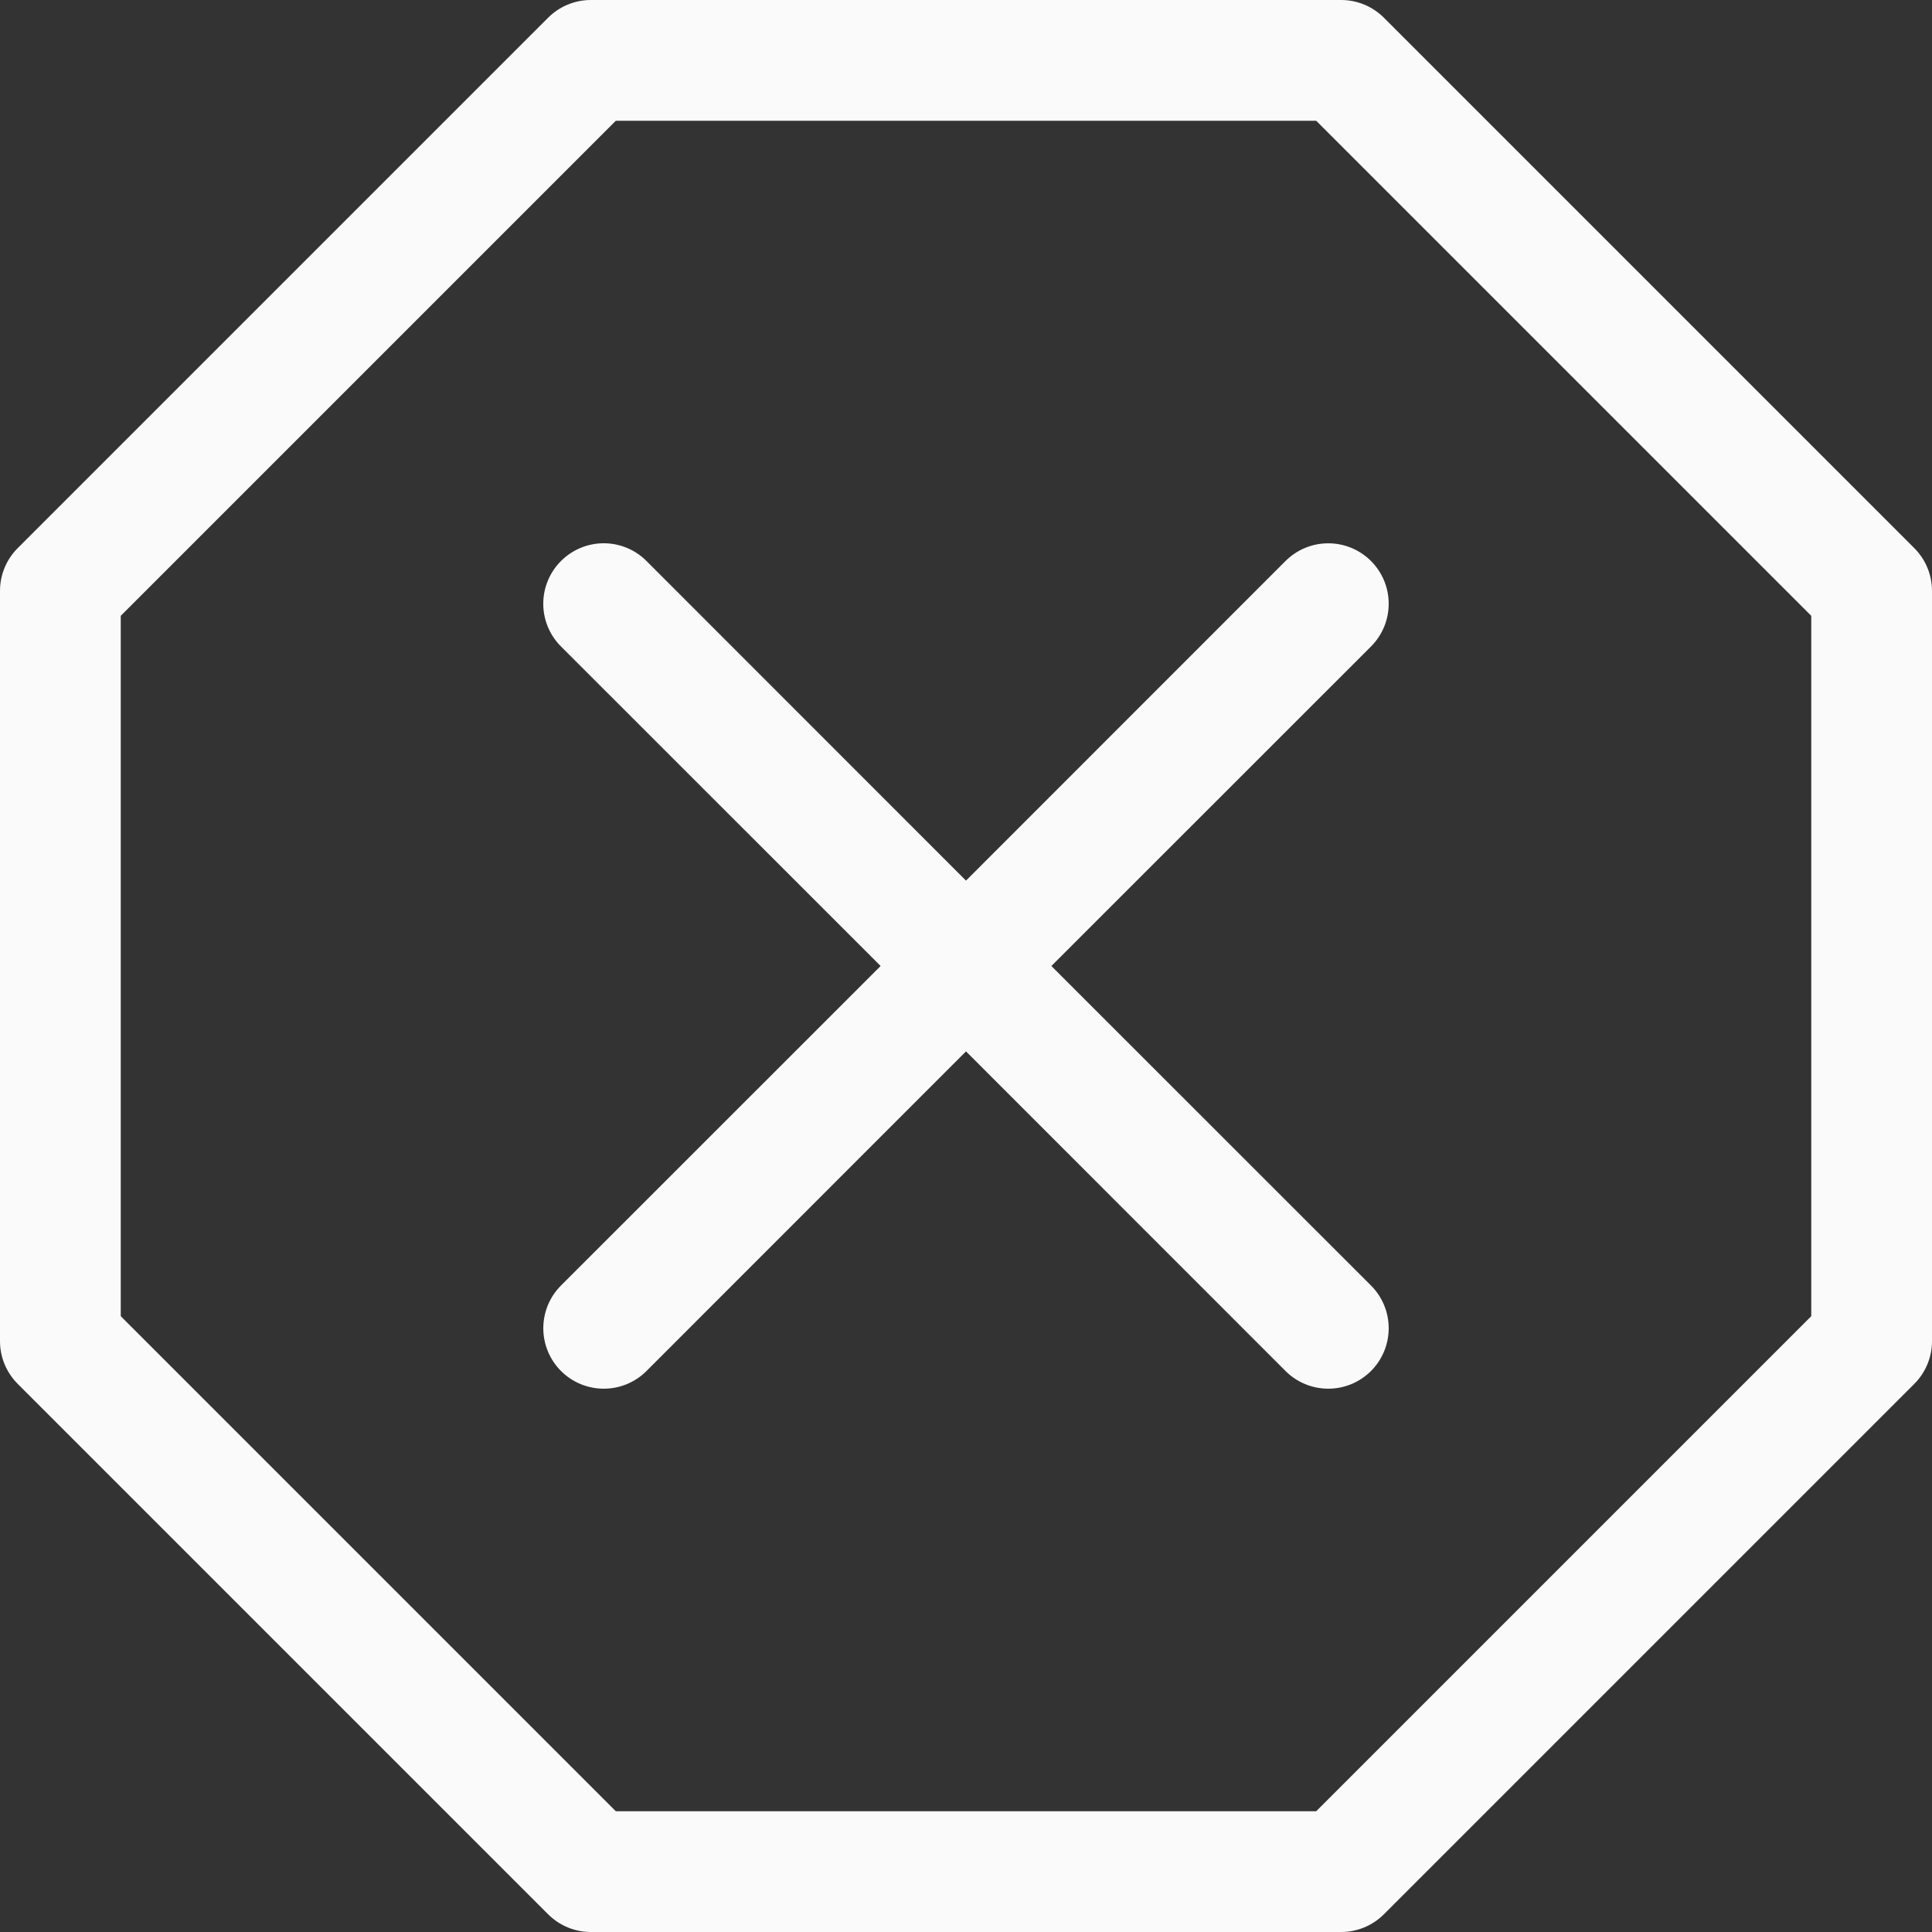 <!-- Generated by IcoMoon.io -->
<svg version="1.1" xmlns="http://www.w3.org/2000/svg" width="1024" height="1024" viewBox="0 0 1024 1024">
<rect x="0" y="0" width="1024" height="1024" fill="#333333" stroke="none"/>
<g id="icomoon-ignore">
</g>
<path fill="#fafafb" d="M290.56 9.344c5.997-5.982 14.121-9.342 22.592-9.344h397.696c8.469 0.002 16.593 3.362 22.592 9.344l281.216 281.216c5.982 5.997 9.344 14.121 9.344 22.592v397.696c0 8.469-3.362 16.593-9.344 22.592l-281.216 281.216c-5.999 5.982-14.123 9.344-22.592 9.344h-397.696c-8.471 0-16.595-3.362-22.592-9.344l-281.216-281.216c-5.982-5.999-9.342-14.123-9.344-22.592v-397.696c0.002-8.471 3.362-16.595 9.344-22.592l281.216-281.216zM326.4 64l-262.4 262.4v371.2l262.4 262.4h371.2l262.4-262.4v-371.2l-262.4-262.4h-371.2z"></path>
<path fill="#fafafb" d="M297.344 297.344c2.973-2.98 6.504-5.344 10.391-6.958s8.055-2.444 12.265-2.444c4.209 0 8.377 0.83 12.265 2.444s7.419 3.978 10.391 6.958l169.344 169.408 169.344-169.408c2.974-2.975 6.507-5.335 10.394-6.945s8.055-2.439 12.262-2.439c4.207 0 8.375 0.829 12.262 2.439s7.42 3.97 10.394 6.945c2.974 2.975 5.333 6.508 6.946 10.395 1.609 3.887 2.436 8.054 2.436 12.261s-0.828 8.374-2.436 12.262c-1.613 3.887-3.972 7.419-6.946 10.394l-169.408 169.344 169.408 169.344c2.974 2.974 5.333 6.507 6.946 10.394 1.609 3.887 2.436 8.055 2.436 12.262s-0.828 8.375-2.436 12.262c-1.613 3.887-3.972 7.42-6.946 10.394s-6.507 5.333-10.394 6.946c-3.887 1.609-8.055 2.436-12.262 2.436s-8.375-0.828-12.262-2.436c-3.887-1.613-7.42-3.972-10.394-6.946l-169.344-169.408-169.344 169.408c-2.975 2.974-6.508 5.333-10.395 6.946-3.887 1.609-8.054 2.436-12.261 2.436s-8.374-0.828-12.262-2.436c-3.887-1.613-7.419-3.972-10.394-6.946s-5.335-6.507-6.946-10.394c-1.61-3.887-2.439-8.055-2.439-12.262s0.829-8.375 2.439-12.262c1.61-3.887 3.971-7.42 6.946-10.394l169.408-169.344-169.408-169.344c-2.98-2.973-5.344-6.504-6.958-10.391s-2.444-8.055-2.444-12.265c0-4.209 0.83-8.377 2.444-12.265s3.977-7.419 6.958-10.391z"></path>
</svg>
